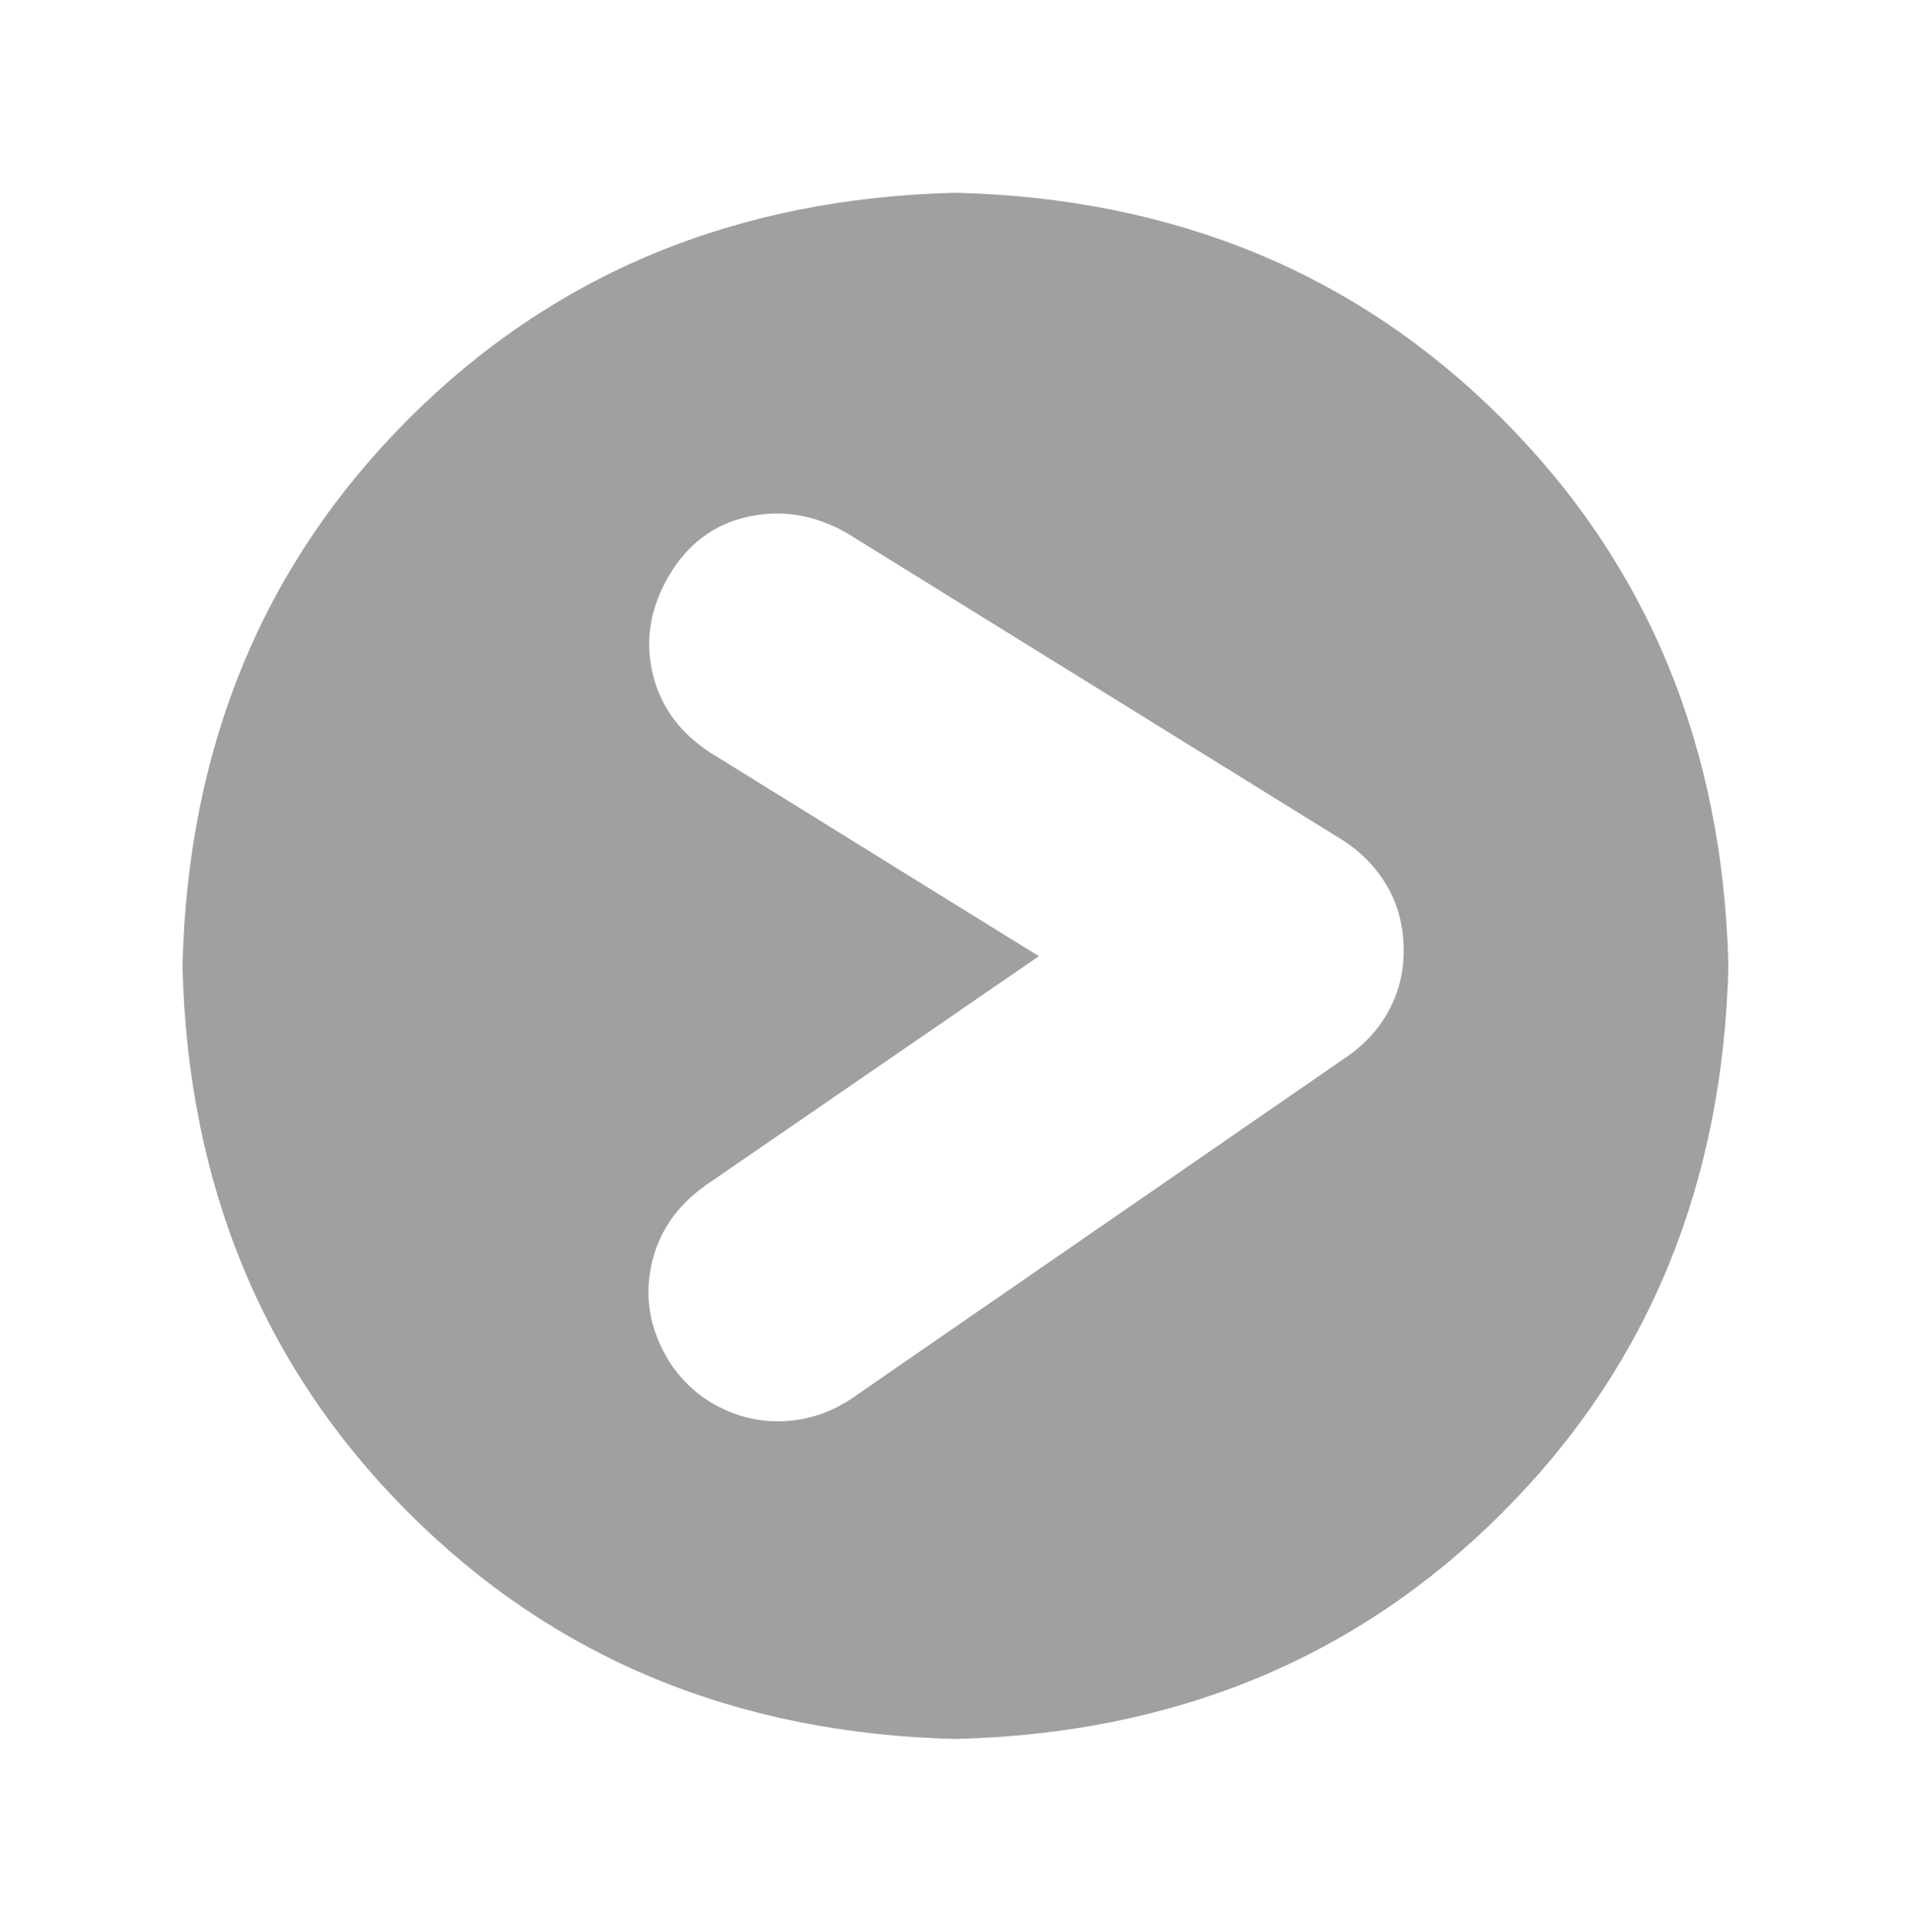<?xml version="1.0" encoding="utf-8"?>
<!-- Generator: Adobe Illustrator 16.0.0, SVG Export Plug-In . SVG Version: 6.00 Build 0)  -->
<!DOCTYPE svg PUBLIC "-//W3C//DTD SVG 1.1//EN" "http://www.w3.org/Graphics/SVG/1.1/DTD/svg11.dtd">
<svg version="1.1" id="Layer_1" xmlns:x="http://ns.adobe.com/Extensibility/1.0/" xmlns:i="http://ns.adobe.com/AdobeIllustrator/10.0/" xmlns:graph="http://ns.adobe.com/Graphs/1.0/"
	 xmlns="http://www.w3.org/2000/svg" xmlns:xlink="http://www.w3.org/1999/xlink" xmlns:a="http://ns.adobe.com/AdobeSVGViewerExtensions/3.0/"
	 x="0px" y="0px" width="47px" height="47.5px" viewBox="0 0 47 47.5" enable-background="new 0 0 47 47.5" xml:space="preserve">
<g>
	<path fill="#A0A0A0" d="M36.947,10.302c3.576,3.576,5.43,8.059,5.562,13.449c-0.133,5.389-1.986,9.874-5.562,13.447
		c-3.574,3.577-8.059,5.431-13.45,5.563c-5.39-0.133-9.874-1.986-13.449-5.563c-3.575-3.573-5.429-8.058-5.56-13.447
		c0.13-5.39,1.984-9.873,5.56-13.449c3.576-3.576,8.06-5.43,13.449-5.562C28.889,4.872,33.373,6.726,36.947,10.302z M34.186,24.795
		c0.238-0.459,0.352-0.966,0.336-1.519c-0.014-0.552-0.152-1.051-0.412-1.499c-0.266-0.446-0.619-0.813-1.066-1.104l-12.227-7.572
		c-0.789-0.446-1.598-0.578-2.426-0.394s-1.473,0.665-1.932,1.439c-0.46,0.775-0.599,1.571-0.414,2.386
		c0.183,0.816,0.657,1.473,1.42,1.973l8.085,5.008l-8.204,5.64c-0.736,0.526-1.184,1.202-1.341,2.032
		c-0.158,0.828,0.013,1.622,0.513,2.386c0.315,0.447,0.703,0.79,1.164,1.025c0.459,0.235,0.939,0.354,1.438,0.354
		c0.657,0,1.263-0.184,1.814-0.552l12.228-8.438C33.607,25.644,33.949,25.256,34.186,24.795z"/>
</g>
</svg>
